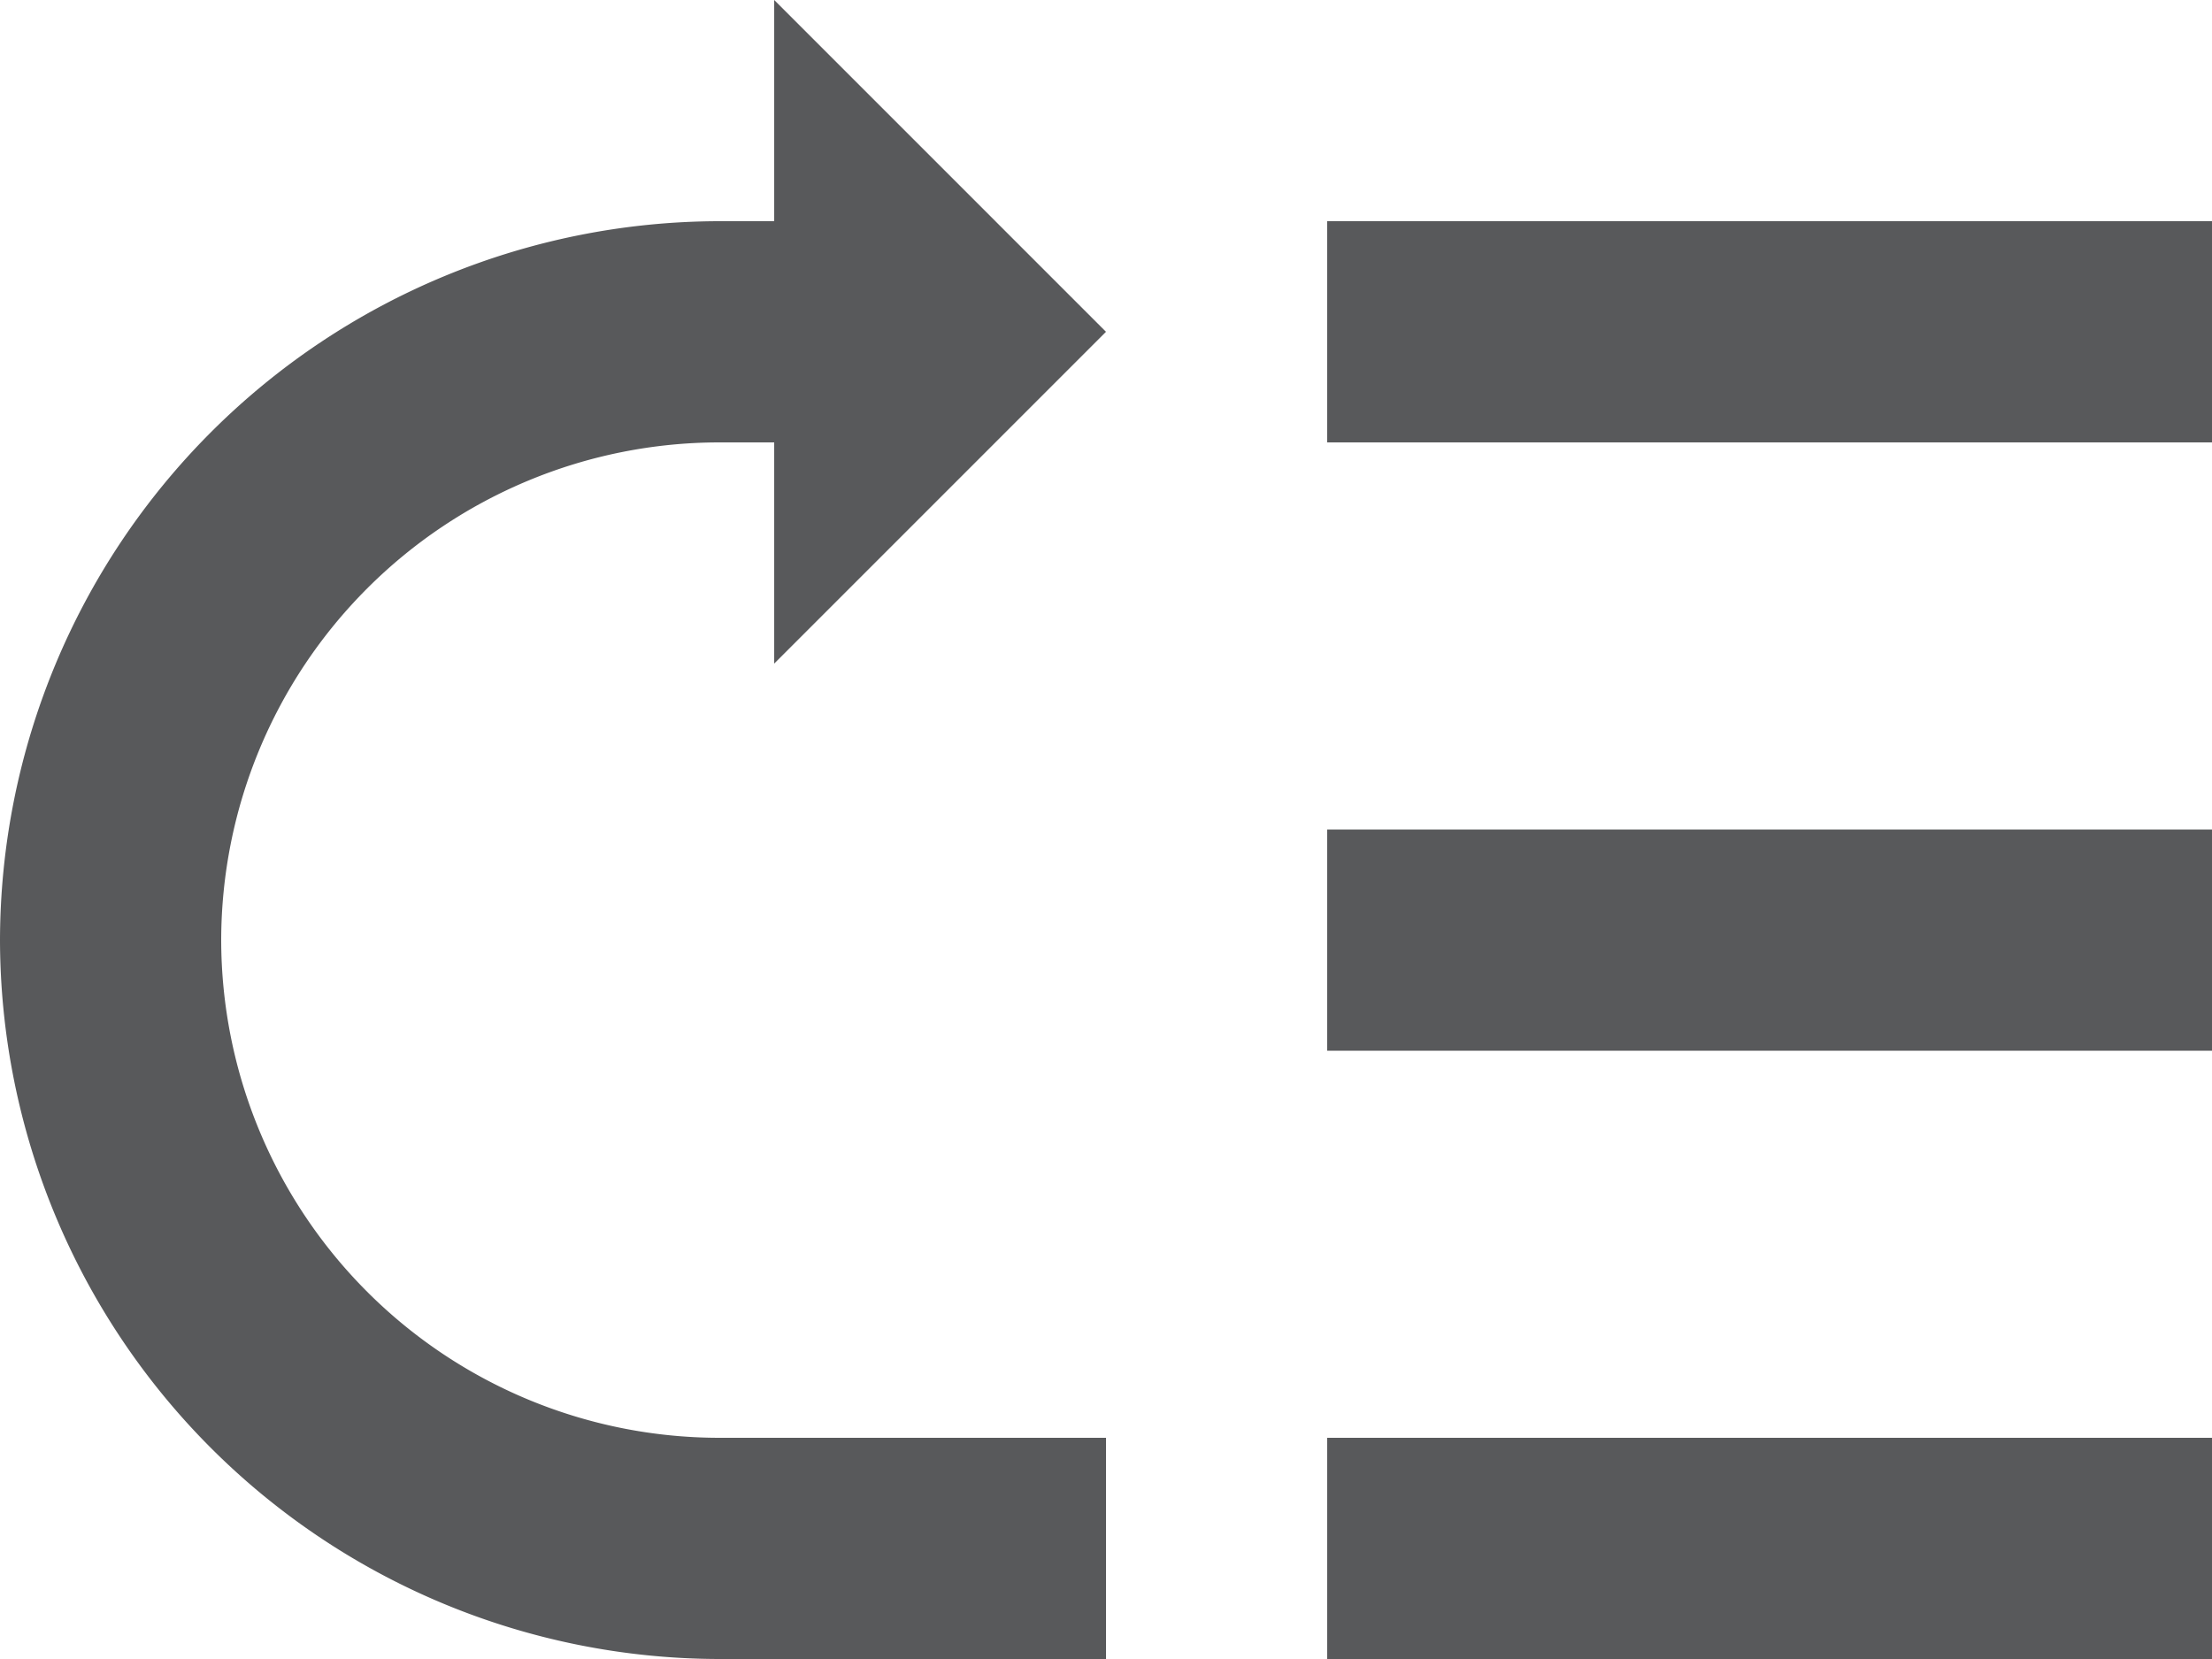 <svg xmlns="http://www.w3.org/2000/svg" width="20" height="15" viewBox="0 0 20 15"><defs><style>.a{fill:#58595b;}</style></defs><path class="a" d="M17.869-18.494h8v-2h-8Zm0-5.5h8v-2h-8Zm0-5.5h8v-2h-8Zm-12,4.5a6.513,6.513,0,0,1,6.5-6.5h.5v-2l3,3-3,3v-2h-.5a4.507,4.507,0,0,0-4.5,4.5,4.507,4.507,0,0,0,4.5,4.5h3.5v2h-3.5A6.513,6.513,0,0,1,5.869-24.994Z" transform="translate(-5.869 33.494)"/></svg>